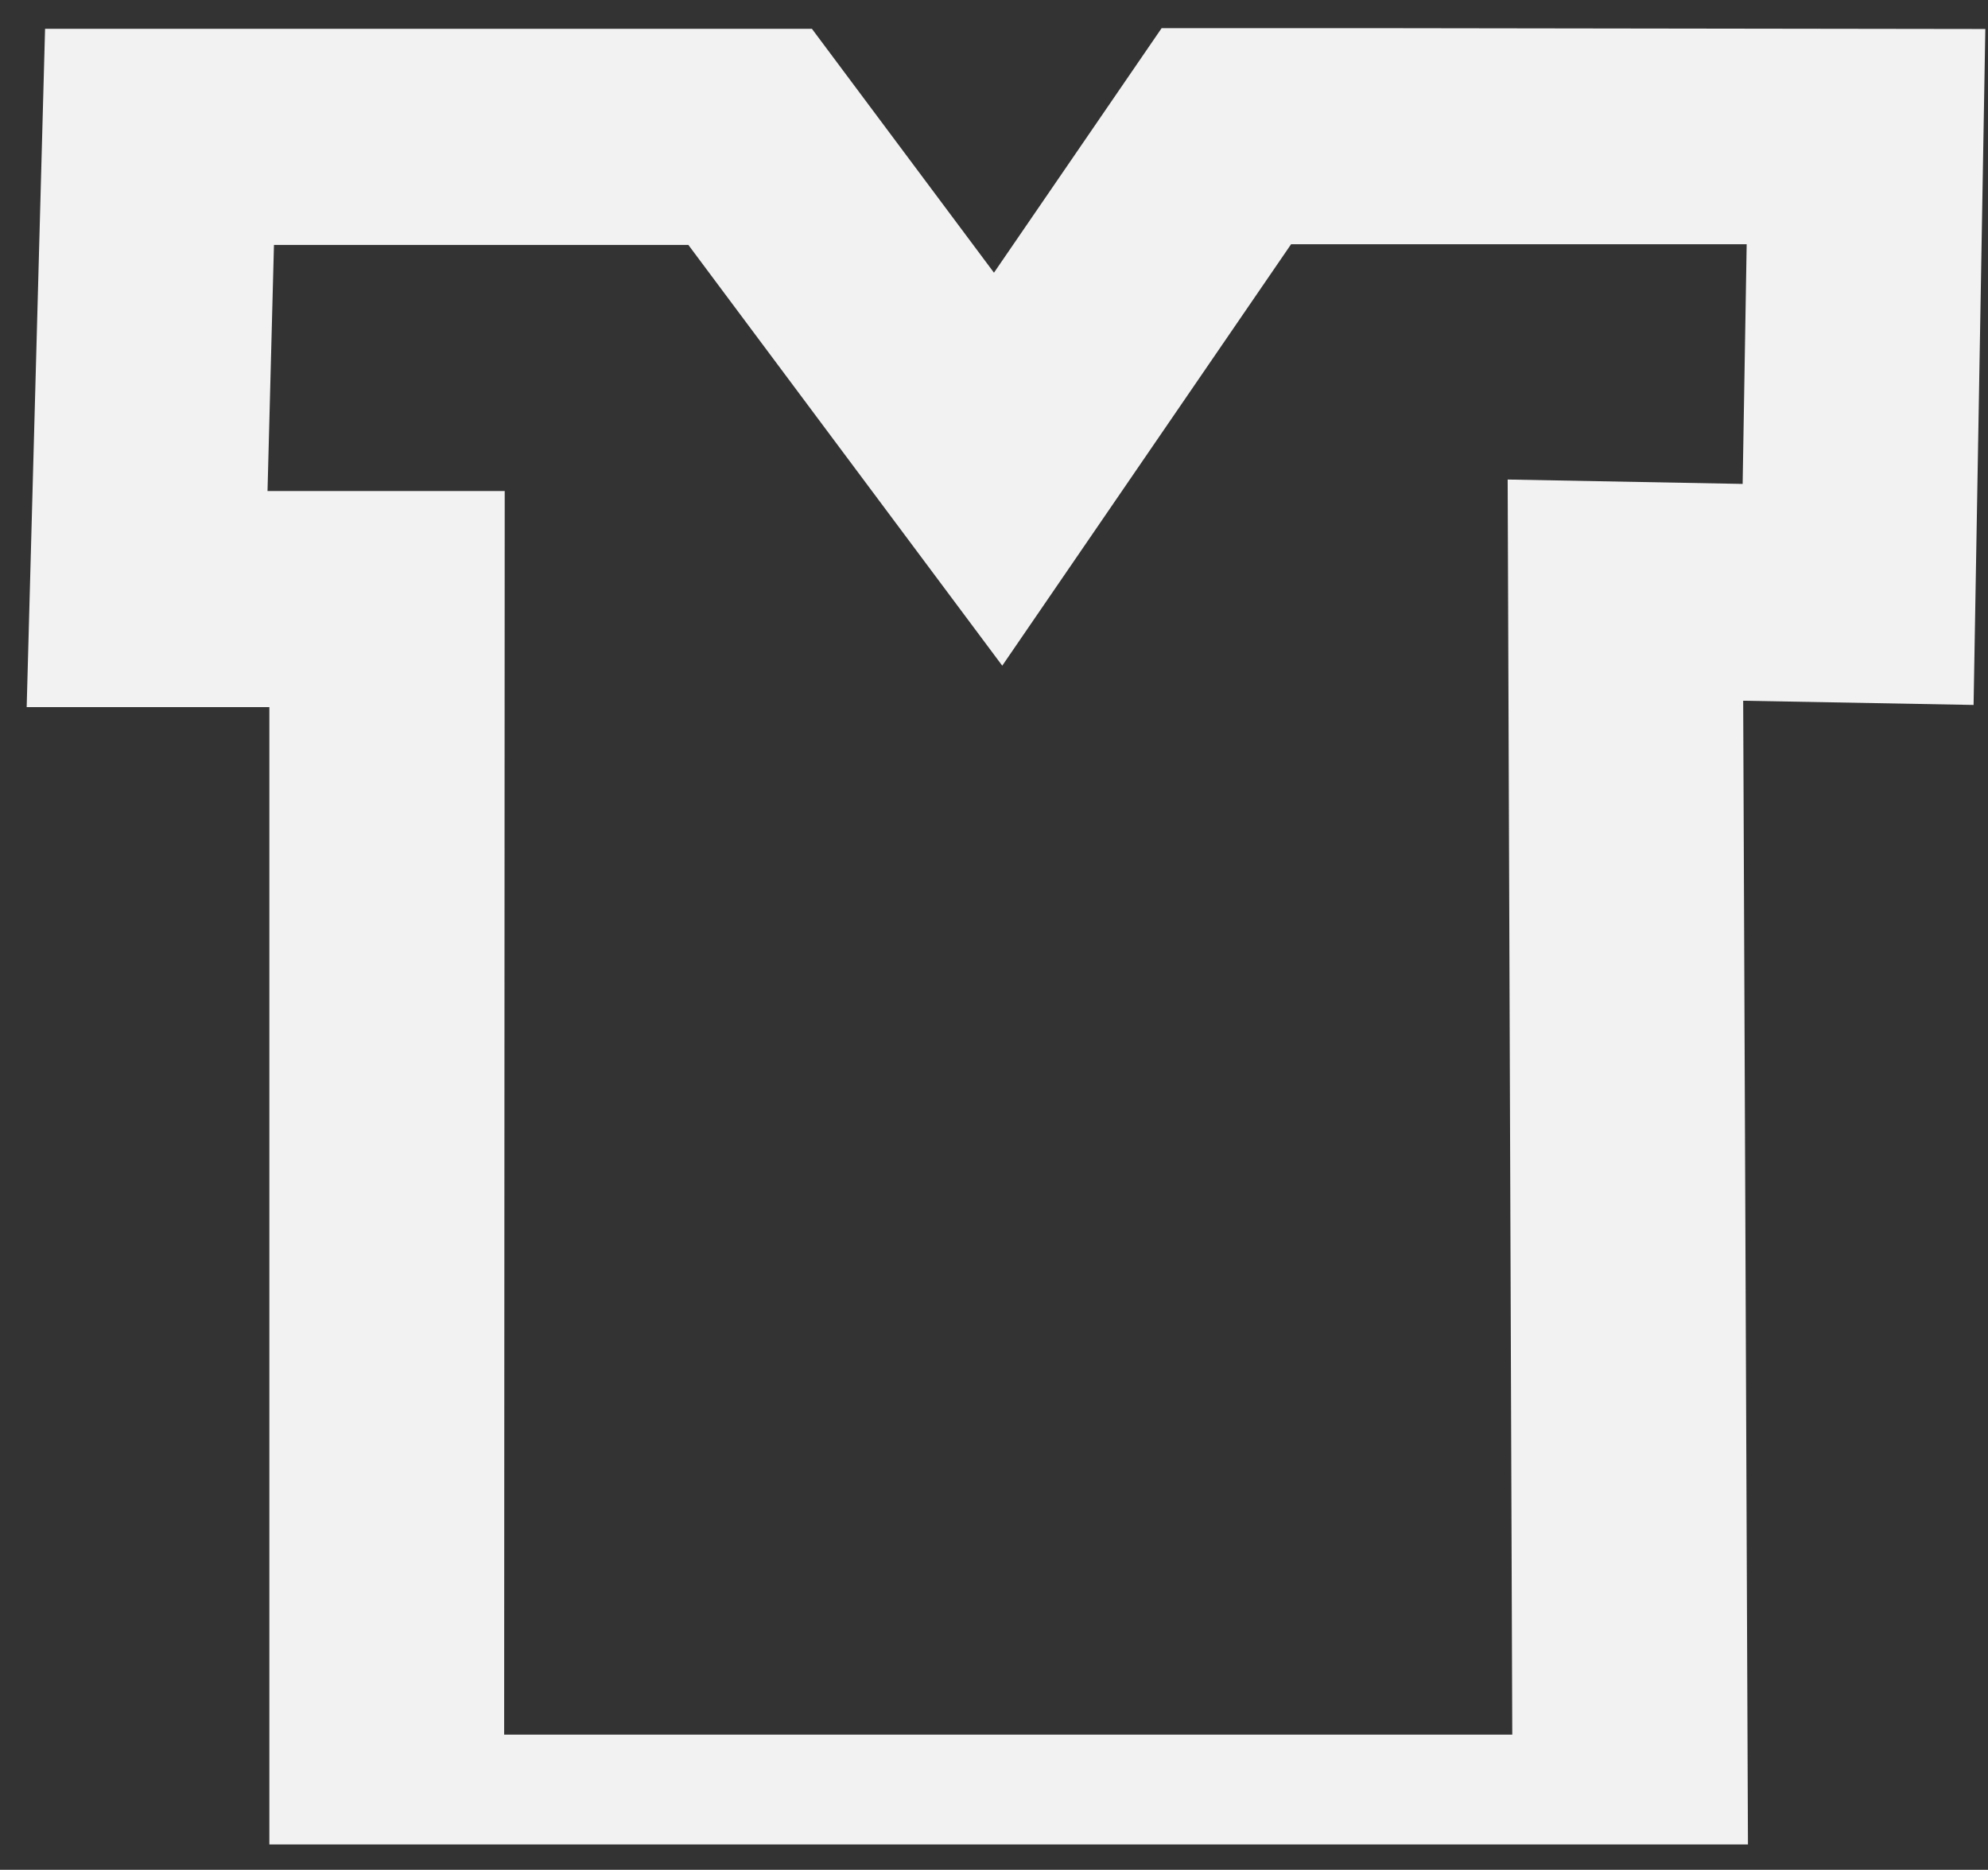 <svg width="67" height="63" viewBox="0 0 67 63" fill="none" xmlns="http://www.w3.org/2000/svg">
<rect x="0" y="0" width="67" height="63" fill="#333333" stroke="none"/>
<path fill-rule="evenodd" clip-rule="evenodd" d="M9.078 62.146H58.91L58.749 23.61L66.514 23.752L66.91 0.977L46.177 0.948H39.15L33.499 9.188L27.364 0.971H1.519L0.899 23.826H9.078V62.146ZM50.967 58.445H16.991L17.01 16.544H9.016L9.233 8.253H23.2L33.778 22.429L43.512 8.23H58.867L58.731 16.305L50.812 16.157L50.967 58.445Z" fill="#F2F2F2"/>
</svg>
